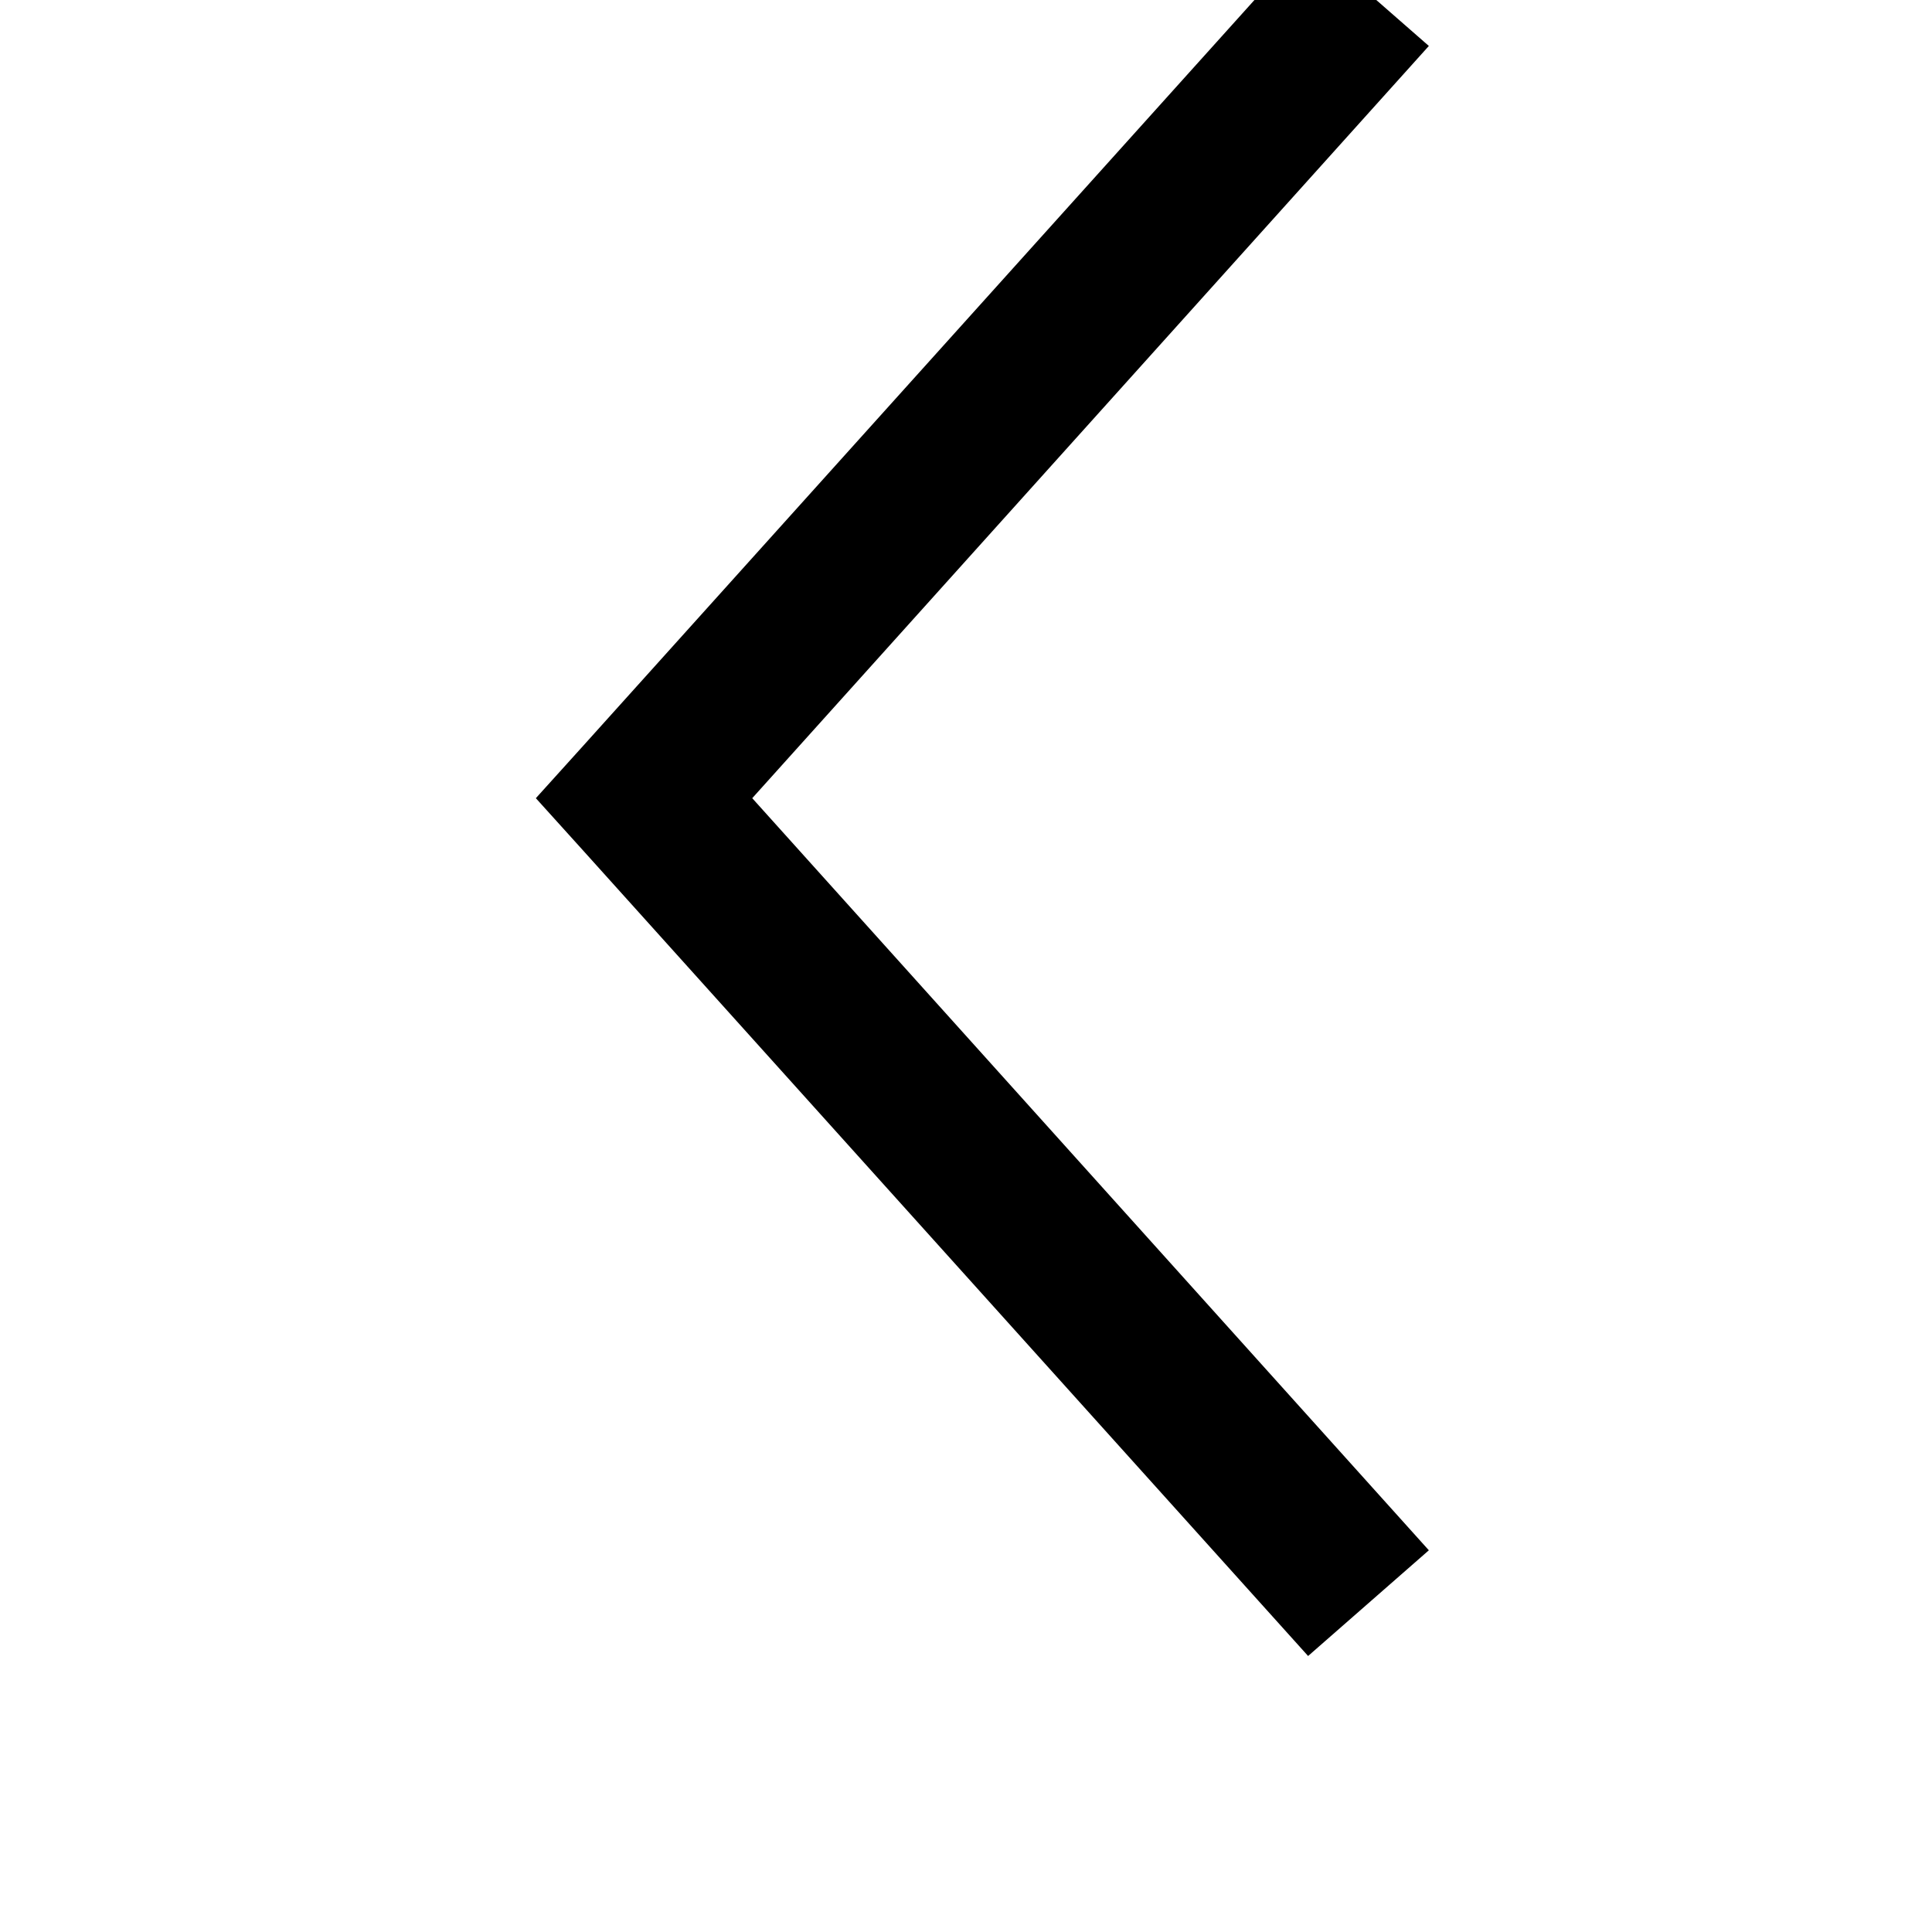 <svg width="14" height="14" viewBox="0 0 14 14" fill="none" xmlns="http://www.w3.org/2000/svg">
<g clip-path="url(#clip0)">
<path d="M3.883 5.784L4.229 6.167L9.479 12L10.354 11.234L5.451 5.784L10.354 0.333L9.479 -0.432L4.229 5.401L3.883 5.784Z" fill="black"/>
</g>
<defs>
<clipPath id="clip0">
<rect width="14" height="14" fill="white" transform="translate(0 14) rotate(-90)"/>
</clipPath>
</defs>
</svg>

